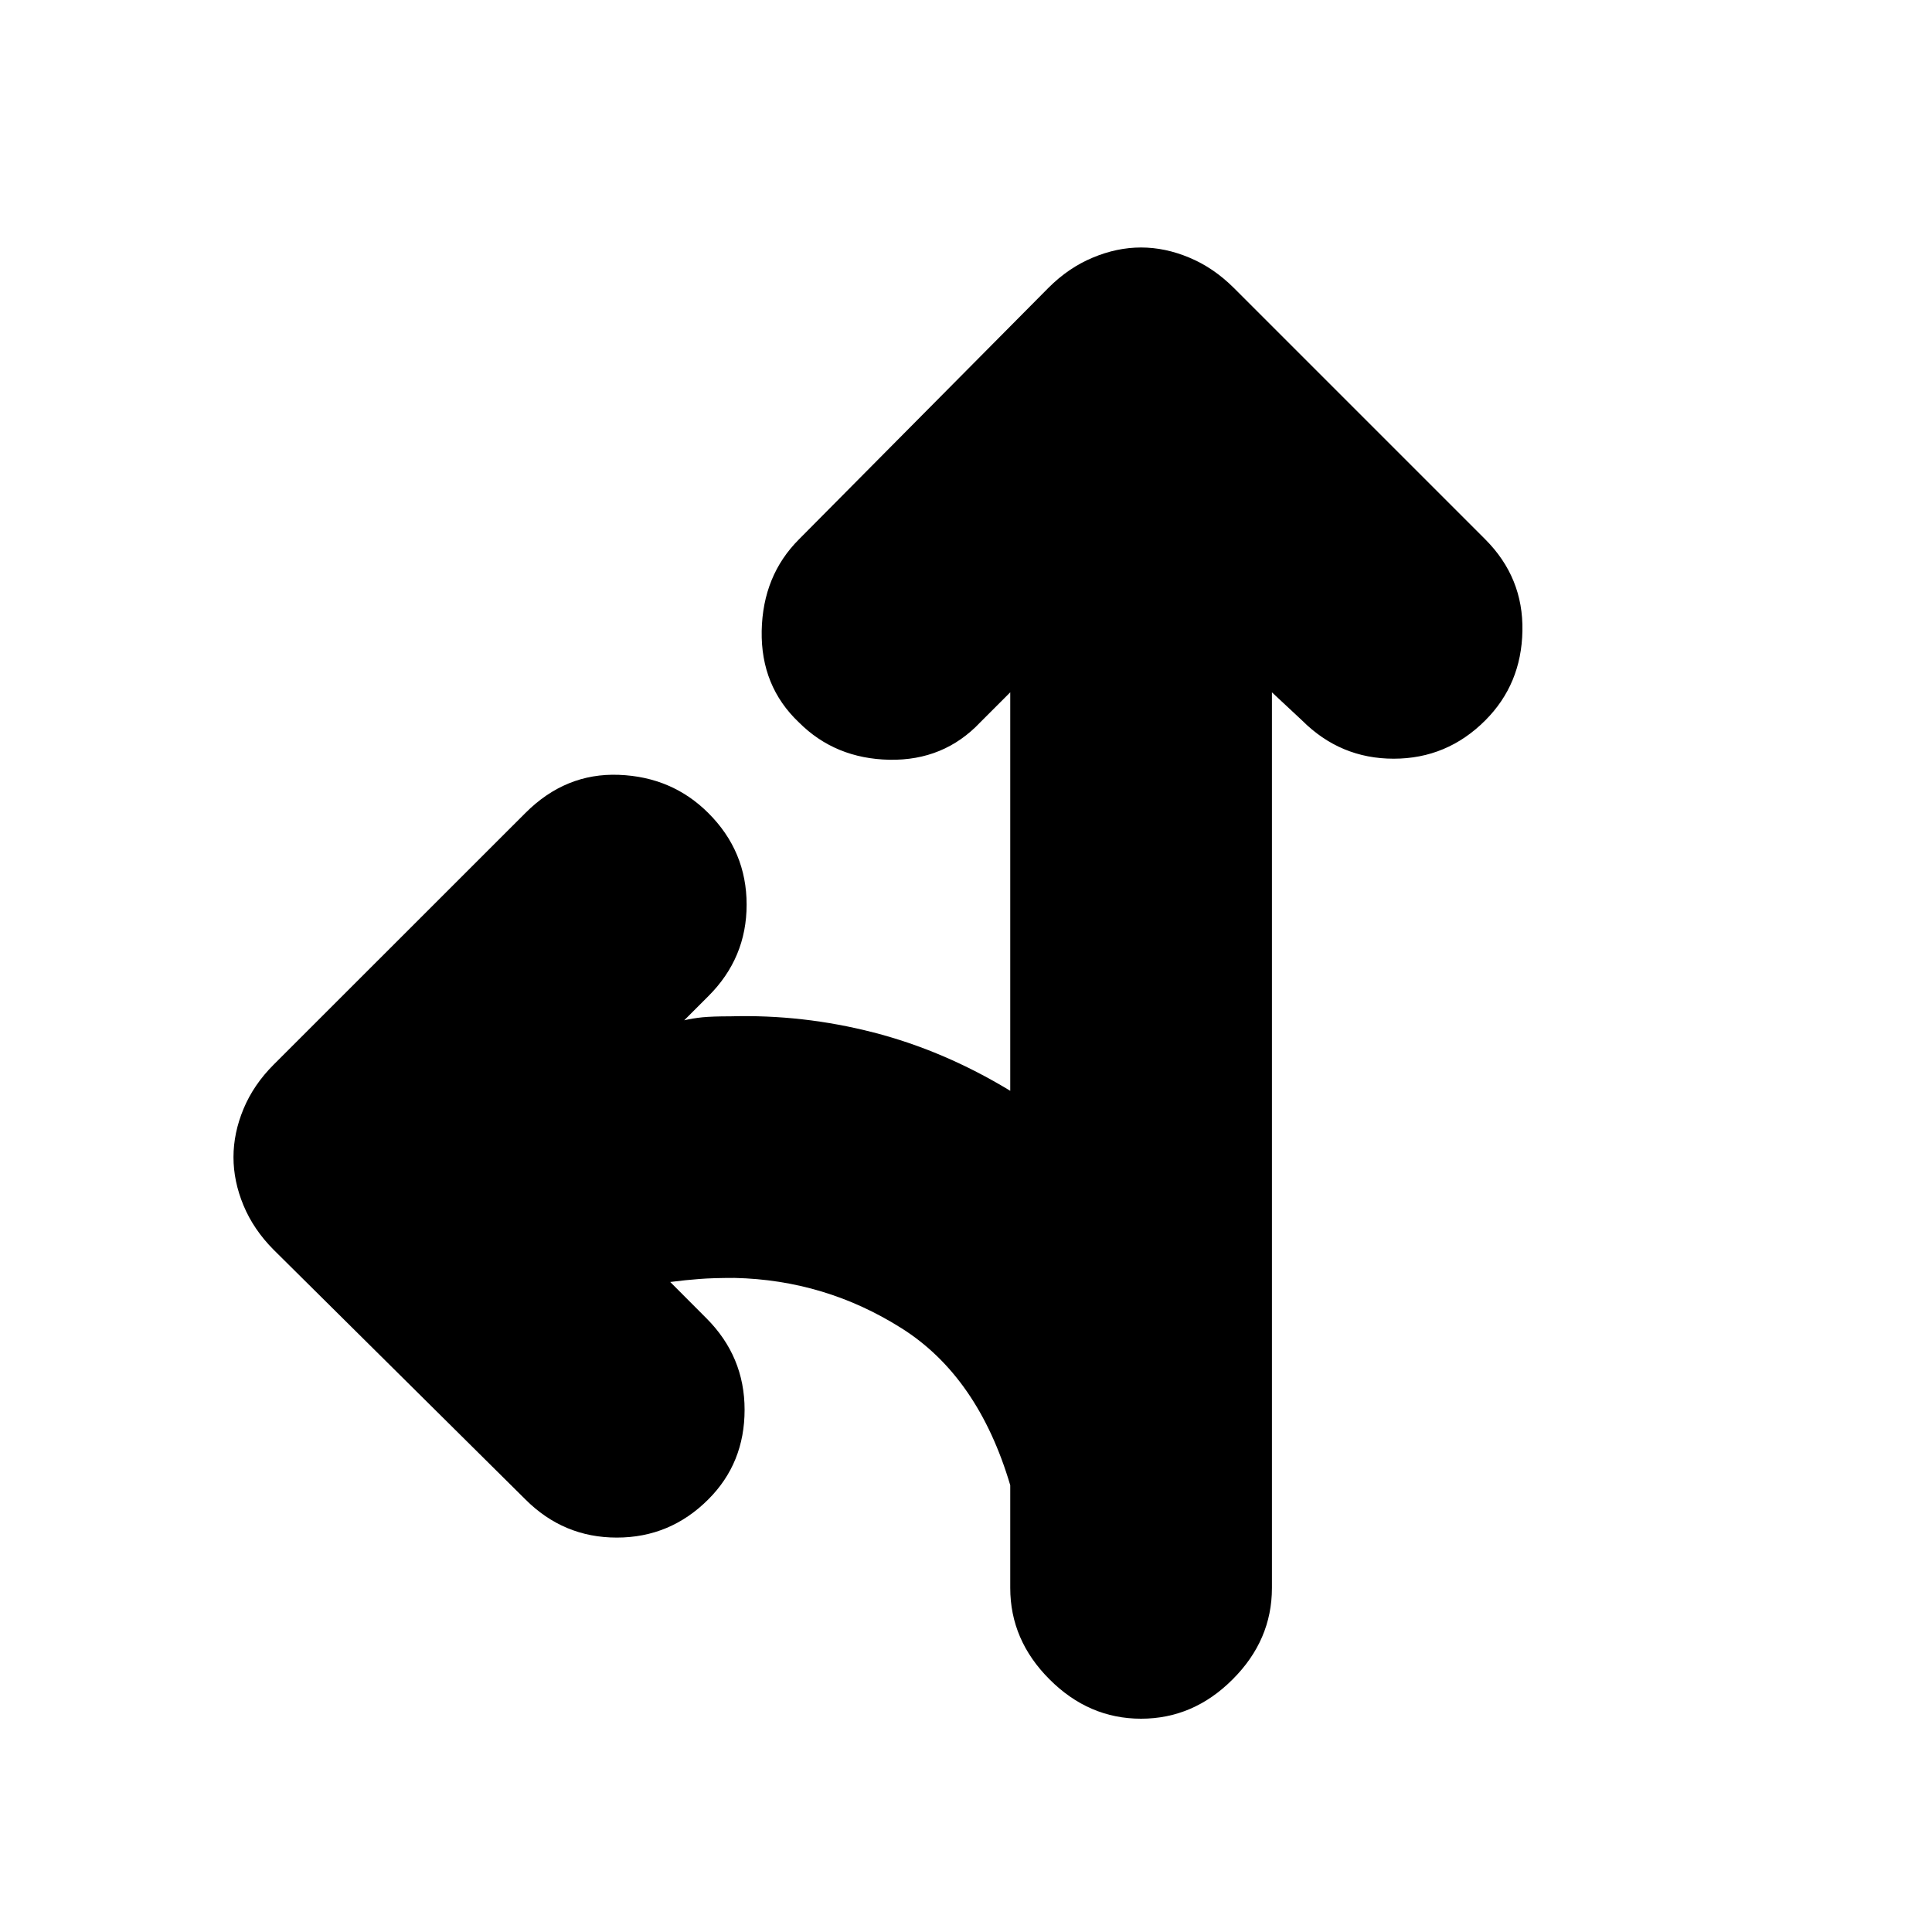 <svg xmlns="http://www.w3.org/2000/svg" height="20" width="20"><path d="M11.812 17.792q-.541 0-.947-.407-.407-.406-.407-.947v-1.063q-.333-1.125-1.125-1.625-.791-.5-1.729-.521-.229 0-.364.011-.136.01-.302.031l.374.375q.396.396.396.948 0 .552-.375.927-.395.396-.948.396-.552 0-.947-.396l-2.605-2.583q-.208-.209-.312-.459-.104-.25-.104-.5t.104-.5q.104-.25.312-.458l2.605-2.604q.416-.417.968-.396.552.021.927.396.396.395.396.948 0 .552-.396.947l-.25.25q.084-.02.188-.031.104-.01.291-.01.75-.021 1.48.167.729.187 1.416.604V7.167l-.312.312q-.375.396-.938.386-.562-.011-.937-.386-.396-.375-.386-.948.011-.573.386-.948l2.583-2.604q.208-.208.458-.312.25-.105.5-.105t.5.105q.25.104.459.312l2.604 2.604q.396.396.385.948-.01.552-.385.927-.396.396-.948.396-.552 0-.948-.396l-.312-.291v9.271q0 .541-.407.947-.406.407-.948.407Z"/></svg>